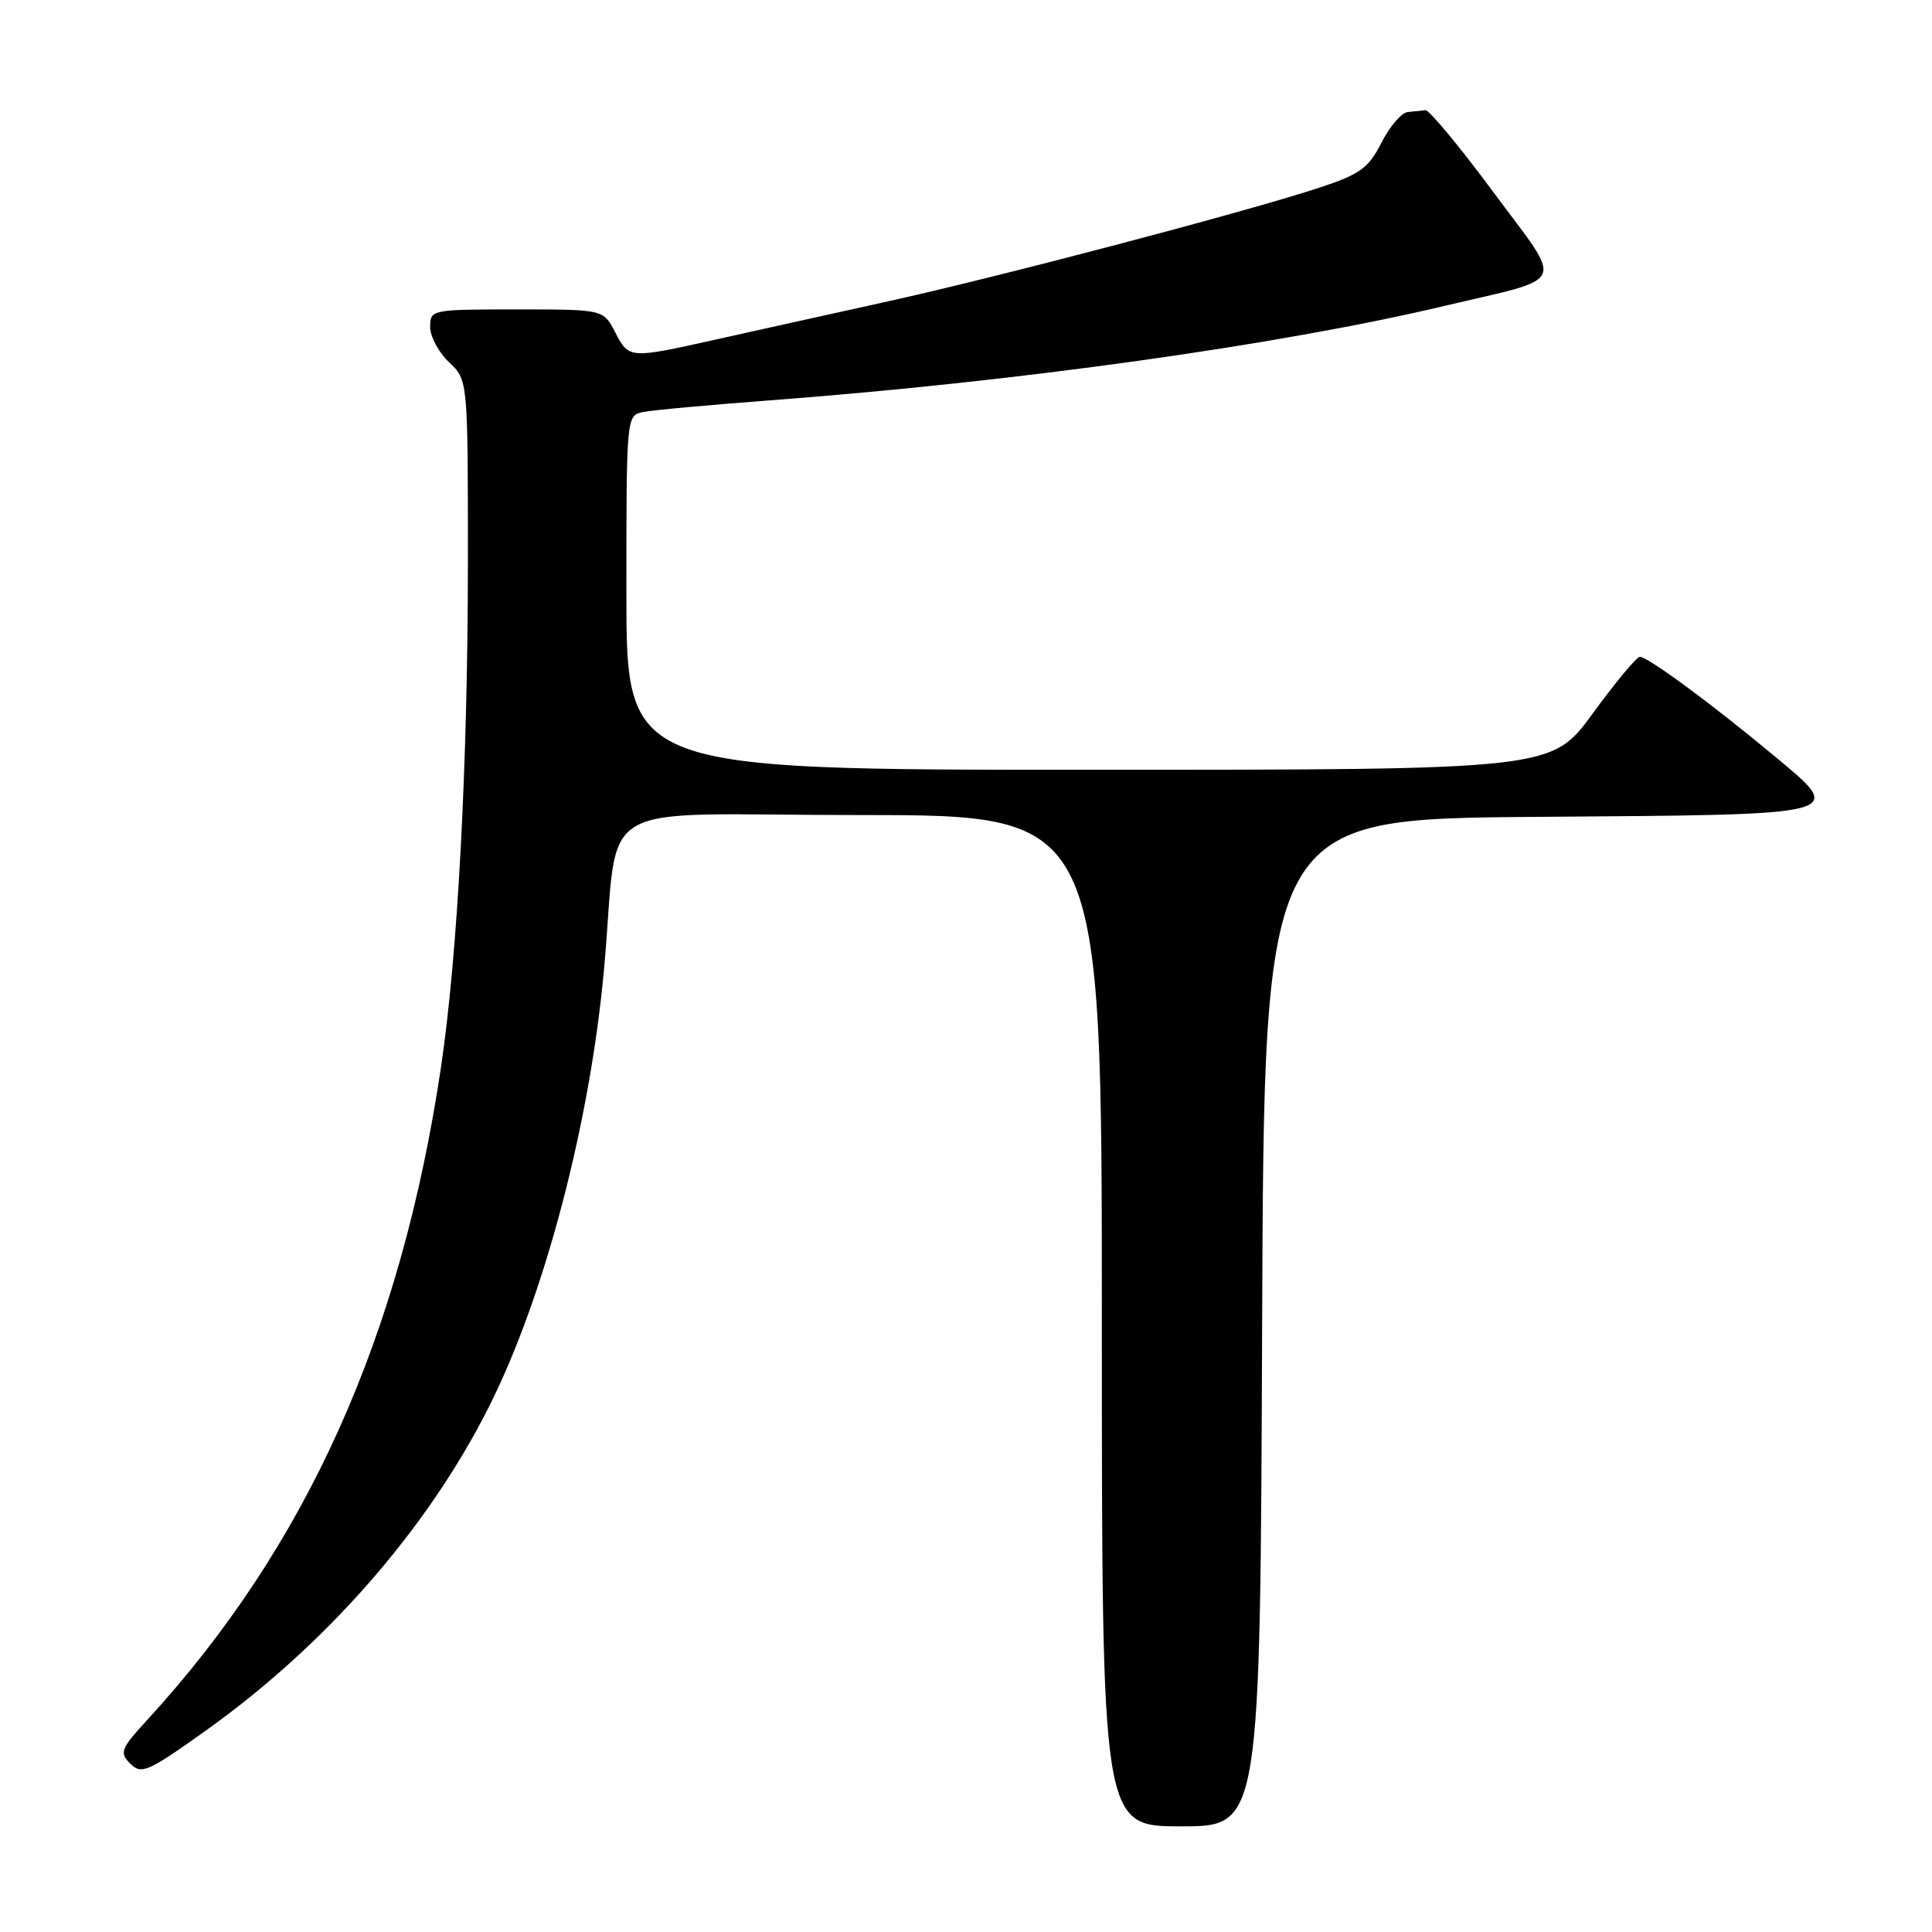 <?xml version="1.0" encoding="UTF-8" standalone="no"?>
<!DOCTYPE svg PUBLIC "-//W3C//DTD SVG 1.1//EN" "http://www.w3.org/Graphics/SVG/1.1/DTD/svg11.dtd" >
<svg xmlns="http://www.w3.org/2000/svg" xmlns:xlink="http://www.w3.org/1999/xlink" version="1.1" viewBox="0 0 256 256">
 <g >
 <path fill="currentColor"
d=" M 167.24 175.25 C 167.50 108.50 167.50 108.50 203.65 108.24 C 245.43 107.93 244.68 108.13 234.84 99.95 C 226.85 93.30 218.29 86.99 217.29 87.03 C 216.86 87.04 214.05 90.42 211.05 94.53 C 205.61 102.00 205.61 102.00 144.30 102.00 C 83.00 102.00 83.00 102.00 83.00 78.52 C 83.00 55.04 83.00 55.04 85.25 54.59 C 86.49 54.34 94.03 53.65 102.00 53.05 C 134.88 50.57 169.55 45.72 191.38 40.54 C 207.97 36.61 207.30 38.17 197.89 25.47 C 193.42 19.44 189.36 14.54 188.88 14.60 C 188.40 14.65 187.33 14.77 186.52 14.85 C 185.71 14.93 184.14 16.76 183.05 18.91 C 181.31 22.31 180.22 23.09 174.78 24.88 C 164.98 28.11 131.91 36.81 117.00 40.08 C 109.58 41.72 99.53 43.94 94.67 45.03 C 83.37 47.55 83.34 47.55 81.50 44.00 C 79.95 41.00 79.95 41.00 68.47 41.00 C 57.13 41.00 57.00 41.03 57.00 43.33 C 57.00 44.60 58.13 46.71 59.50 48.00 C 62.00 50.35 62.00 50.35 62.00 74.42 C 61.99 101.42 60.65 126.56 58.42 141.50 C 53.10 177.12 40.62 204.86 19.60 227.80 C 15.99 231.73 15.79 232.22 17.26 233.69 C 18.73 235.16 19.55 234.81 27.15 229.40 C 43.15 218.00 56.59 202.66 64.75 186.48 C 72.11 171.91 78.16 148.94 80.03 128.50 C 82.17 105.22 77.55 108.00 114.06 108.00 C 146.00 108.00 146.00 108.00 146.00 175.00 C 146.00 242.00 146.00 242.00 156.49 242.00 C 166.99 242.00 166.99 242.00 167.24 175.25 Z "/>
</g>
</svg>